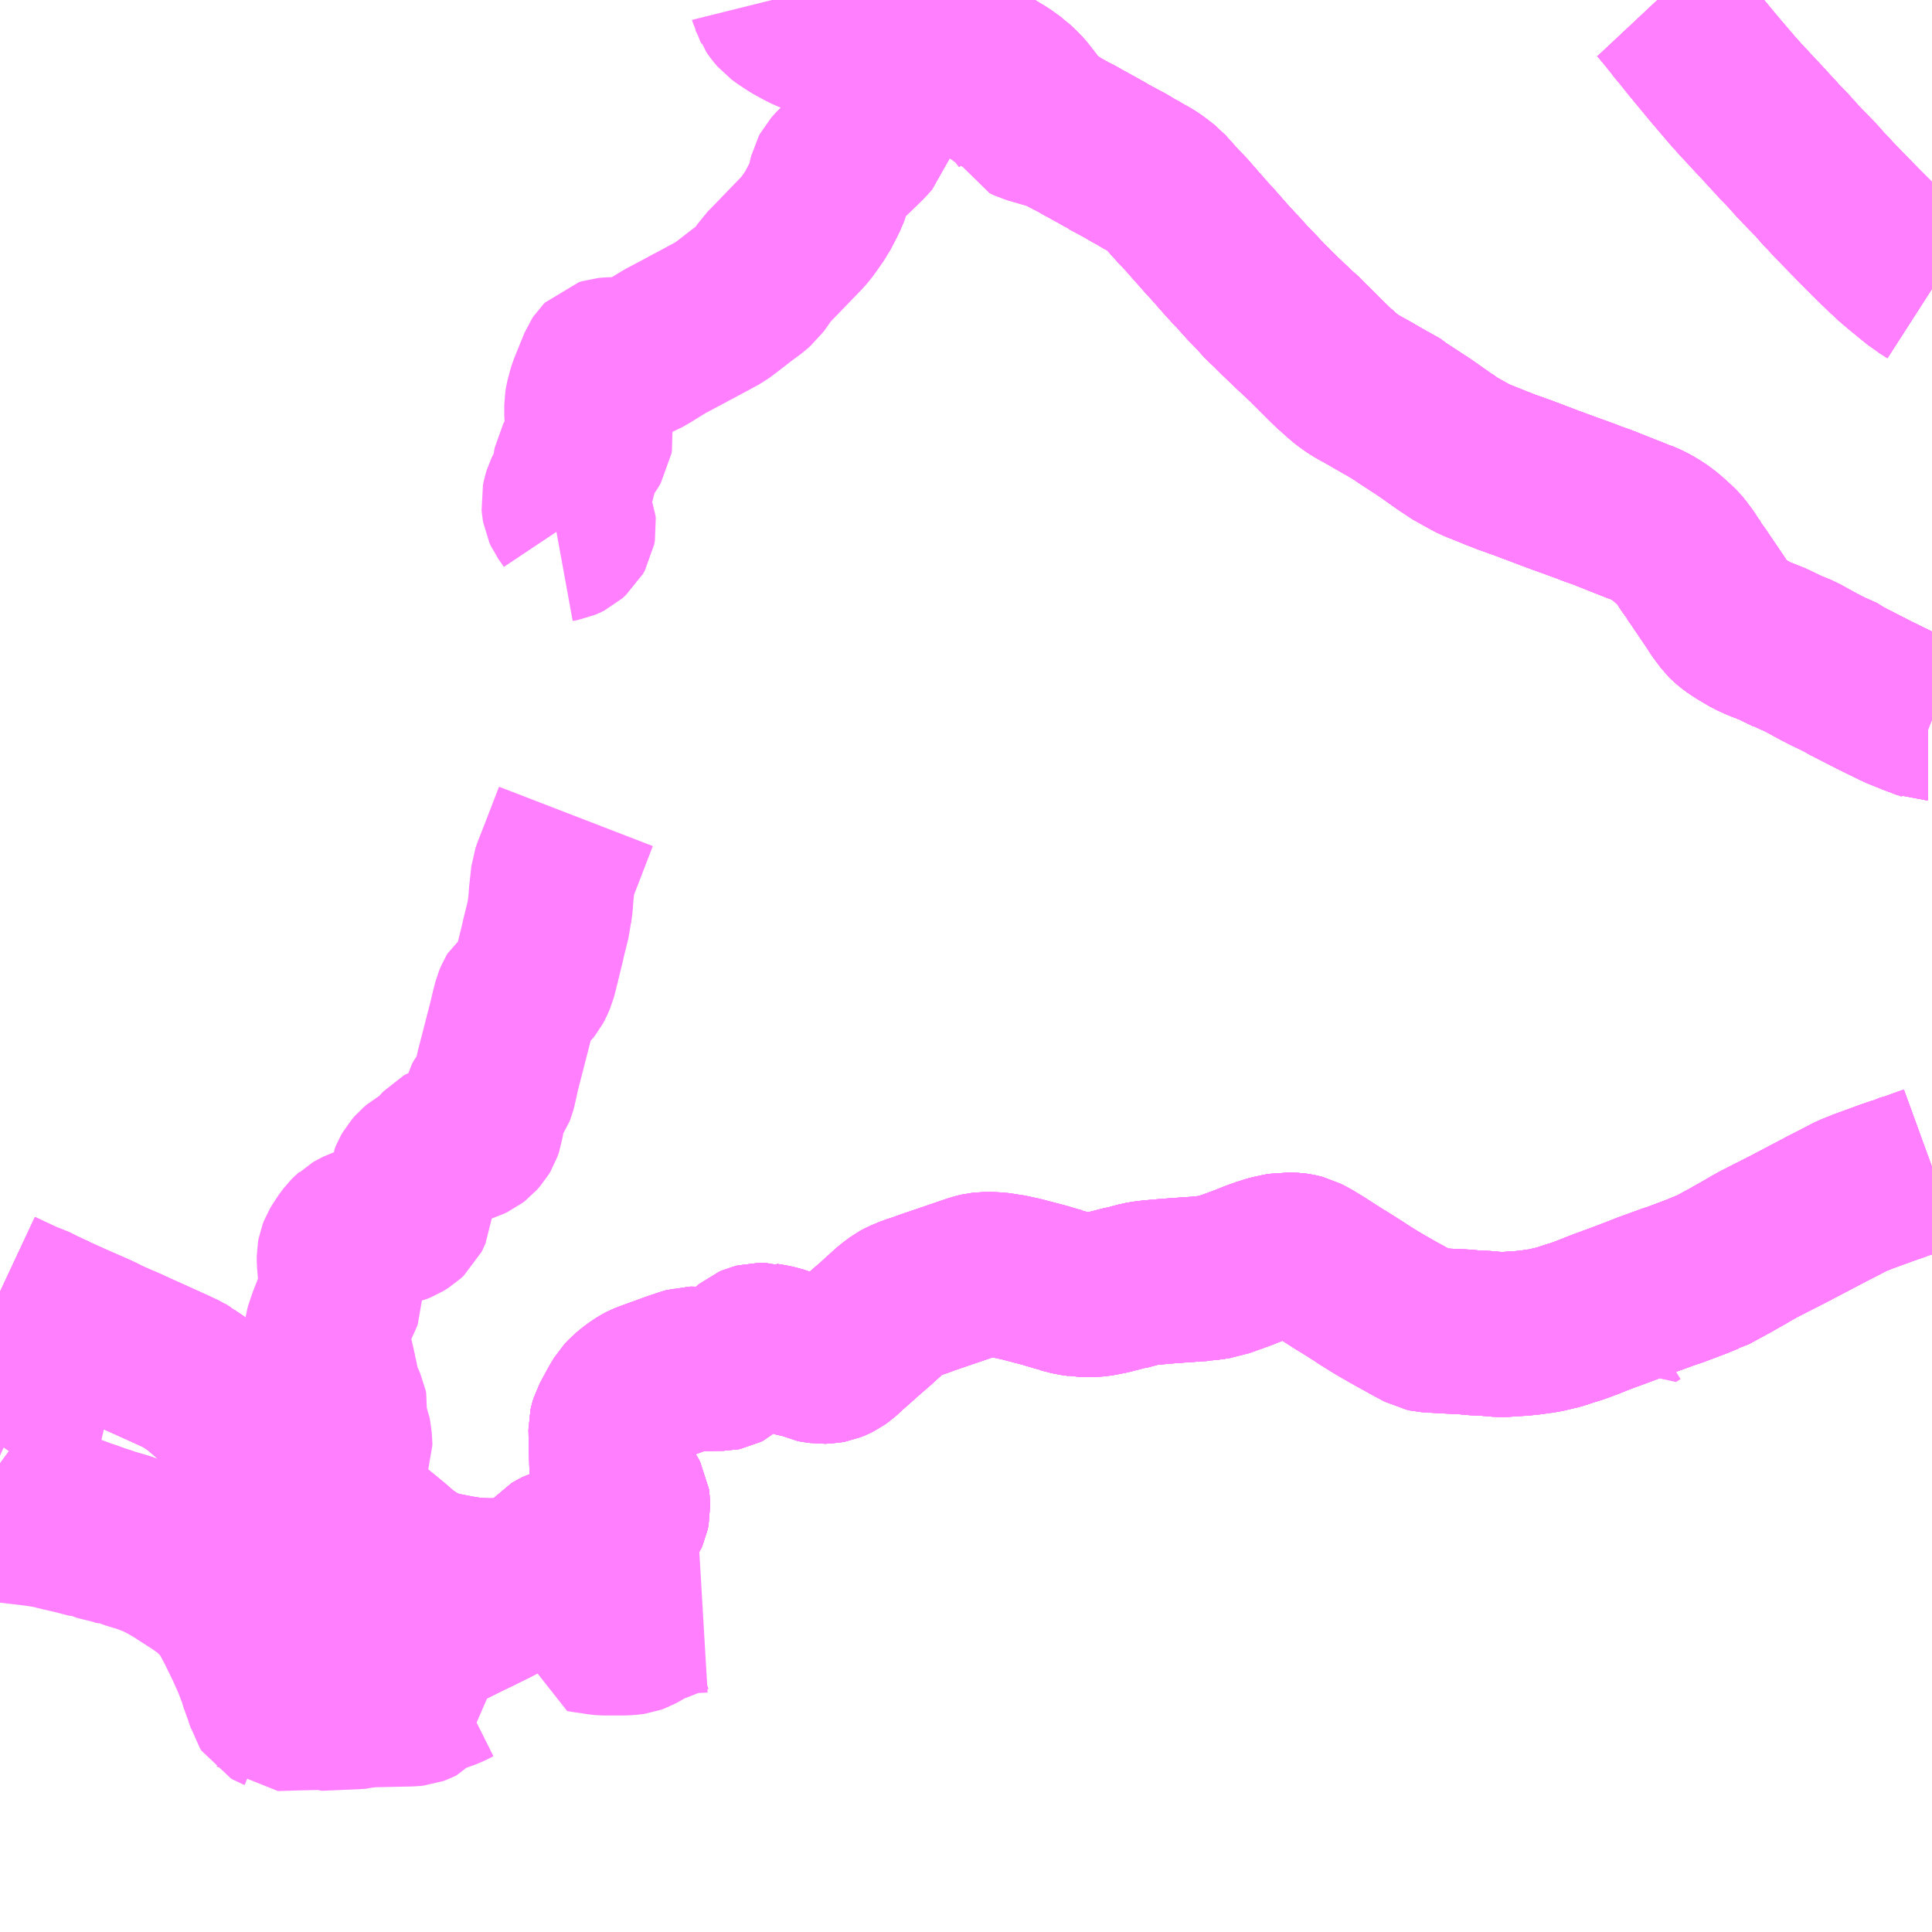 <?xml version="1.0" encoding="UTF-8"?>
<svg  xmlns="http://www.w3.org/2000/svg" xmlns:xlink="http://www.w3.org/1999/xlink" xmlns:go="http://purl.org/svgmap/profile" property="N07_001,N07_002,N07_003,N07_004,N07_005,N07_006,N07_007" viewBox="14071.289 -3577.148 8.789 8.789" go:dataArea="14071.2890625 -3577.1484375 8.7890625 8.7890625" >
<globalCoordinateSystem srsName="http://purl.org/crs/84" transform="matrix(100.0,0.0,0.0,-100.0,0.0,0.0)" />
<defs>
 <g id="p0" >
  <circle cx="0.0" cy="0.0" r="3" stroke="green" stroke-width="0.75" vector-effect="non-scaling-stroke" />
 </g>
</defs>
<g fill="none" fill-rule="evenodd" stroke="#FF00FF" stroke-width="0.75" opacity="0.5" vector-effect="non-scaling-stroke" stroke-linejoin="bevel" >
<path content="1,JRバス関東（株）,はさき号,4.0,4.0,4.0," xlink:title="1" d="M14078.829,-3577.148L14078.844,-3577.132L14078.883,-3577.085L14078.907,-3577.055L14078.91,-3577.052L14078.917,-3577.041L14078.94,-3577.014L14078.994,-3576.947L14079.084,-3576.838L14079.172,-3576.735L14079.213,-3576.689L14079.221,-3576.681L14079.28,-3576.617L14079.291,-3576.606L14079.356,-3576.535L14079.372,-3576.518L14079.378,-3576.51L14079.387,-3576.501L14079.409,-3576.479L14079.423,-3576.464L14079.459,-3576.424L14079.468,-3576.414L14079.488,-3576.393L14079.554,-3576.325L14079.586,-3576.288L14079.606,-3576.268L14079.62,-3576.252L14079.639,-3576.232L14079.645,-3576.226L14079.748,-3576.12L14079.818,-3576.05L14079.863,-3576.007L14079.884,-3575.986L14079.888,-3575.984L14079.895,-3575.976L14079.93,-3575.946L14079.986,-3575.9L14080.022,-3575.871L14080.029,-3575.865L14080.036,-3575.861L14080.078,-3575.834"/>
<path content="1,京成バス（株）,浜松町・東京駅～銚子・犬吠崎京成ホテル,10.0,11.0,11.0," xlink:title="1" d="M14078.721,-3571.235L14078.737,-3571.193"/>
<path content="1,京成バス（株）,浜松町・東京駅～銚子・犬吠崎京成ホテル,10.0,11.0,11.0," xlink:title="1" d="M14078.721,-3571.235L14078.688,-3571.222L14078.653,-3571.209L14078.579,-3571.182L14078.551,-3571.171L14078.516,-3571.157L14078.487,-3571.146L14078.456,-3571.135L14078.429,-3571.127L14078.381,-3571.111L14078.334,-3571.1L14078.318,-3571.096L14078.248,-3571.086L14078.208,-3571.082L14078.159,-3571.079L14078.132,-3571.077L14078.109,-3571.077L14078.039,-3571.083L14078.004,-3571.084L14077.95,-3571.089L14077.867,-3571.093L14077.799,-3571.097L14077.785,-3571.098L14077.766,-3571.102L14077.731,-3571.121L14077.717,-3571.128L14077.68,-3571.149L14077.645,-3571.168L14077.58,-3571.205L14077.546,-3571.225L14077.511,-3571.247L14077.493,-3571.258L14077.474,-3571.271L14077.406,-3571.314L14077.381,-3571.329L14077.353,-3571.347L14077.345,-3571.352L14077.297,-3571.383L14077.253,-3571.41L14077.215,-3571.43L14077.199,-3571.434L14077.19,-3571.436L14077.175,-3571.438L14077.148,-3571.439L14077.133,-3571.44L14077.089,-3571.431L14077.067,-3571.426L14077.036,-3571.416L14077.004,-3571.405L14076.936,-3571.378L14076.847,-3571.346L14076.834,-3571.344L14076.827,-3571.341L14076.809,-3571.338L14076.78,-3571.334L14076.762,-3571.333L14076.757,-3571.331L14076.698,-3571.327L14076.669,-3571.325L14076.6,-3571.32L14076.532,-3571.314L14076.504,-3571.311L14076.475,-3571.306L14076.415,-3571.29L14076.41,-3571.29L14076.337,-3571.271L14076.291,-3571.262L14076.265,-3571.259L14076.204,-3571.259L14076.195,-3571.261L14076.17,-3571.264L14076.123,-3571.276L14076.115,-3571.278L14076.114,-3571.28L14076.091,-3571.286L14076.041,-3571.301L14076.003,-3571.311L14075.934,-3571.329L14075.888,-3571.339L14075.876,-3571.341L14075.859,-3571.345L14075.852,-3571.345L14075.842,-3571.347L14075.805,-3571.35L14075.768,-3571.35L14075.749,-3571.348L14075.727,-3571.343L14075.504,-3571.267L14075.496,-3571.264L14075.475,-3571.256L14075.434,-3571.243L14075.396,-3571.227L14075.381,-3571.219L14075.347,-3571.194L14075.283,-3571.136L14075.27,-3571.124L14075.235,-3571.094L14075.148,-3571.017L14075.113,-3570.985L14075.095,-3570.972L14075.081,-3570.965L14075.066,-3570.959L14075.05,-3570.956L14075.026,-3570.955L14075.013,-3570.957L14074.995,-3570.96L14074.975,-3570.963L14074.962,-3570.97L14074.95,-3570.975L14074.946,-3570.975L14074.825,-3571.017L14074.785,-3571.025L14074.777,-3571.026L14074.774,-3571.027L14074.735,-3571.027L14074.723,-3571.024L14074.709,-3571.018L14074.685,-3570.998L14074.661,-3570.992L14074.593,-3570.93L14074.581,-3570.924L14074.576,-3570.923L14074.539,-3570.923L14074.495,-3570.921L14074.484,-3570.923L14074.461,-3570.919L14074.431,-3570.92L14074.429,-3570.92L14074.406,-3570.913L14074.361,-3570.898L14074.245,-3570.856L14074.222,-3570.847L14074.21,-3570.841L14074.187,-3570.826L14074.166,-3570.81L14074.147,-3570.794L14074.131,-3570.777L14074.114,-3570.749L14074.075,-3570.677L14074.071,-3570.664L14074.068,-3570.651L14074.07,-3570.547L14074.073,-3570.451L14074.075,-3570.414L14074.079,-3570.404L14074.094,-3570.383L14074.126,-3570.349L14074.133,-3570.34L14074.142,-3570.323L14074.144,-3570.309L14074.145,-3570.286L14074.141,-3570.267L14074.137,-3570.258L14074.127,-3570.244L14074.115,-3570.233L14074.111,-3570.229L14074.101,-3570.221L14074.091,-3570.216L14074.064,-3570.201L14074.05,-3570.192L14073.997,-3570.14L14073.982,-3570.132L14073.979,-3570.131L14073.961,-3570.123L14073.948,-3570.119L14073.929,-3570.115L14073.92,-3570.113L14073.918,-3570.113L14073.915,-3570.112L14073.899,-3570.107L14073.85,-3570.099L14073.84,-3570.096L14073.819,-3570.085L14073.809,-3570.079L14073.802,-3570.075L14073.792,-3570.063L14073.774,-3570.04L14073.772,-3570.036L14073.745,-3570L14073.733,-3569.985L14073.723,-3569.978L14073.69,-3569.97L14073.67,-3569.967L14073.644,-3569.963L14073.555,-3569.958L14073.504,-3569.957L14073.439,-3569.961L14073.42,-3569.963L14073.372,-3569.971L14073.3,-3569.985L14073.287,-3569.988L14073.269,-3569.992L14073.236,-3570.004L14073.193,-3570.024L14073.168,-3570.039L14073.153,-3570.049L14073.132,-3570.062L14073.088,-3570.099L14073.075,-3570.111L14073.053,-3570.129L14072.998,-3570.174L14072.985,-3570.184L14072.953,-3570.21L14072.932,-3570.227L14072.909,-3570.245L14072.86,-3570.286L14072.851,-3570.295L14072.832,-3570.311L14072.828,-3570.313L14072.788,-3570.347L14072.776,-3570.358L14072.76,-3570.371L14072.682,-3570.435L14072.605,-3570.499L14072.591,-3570.511L14072.578,-3570.522L14072.509,-3570.579L14072.501,-3570.588L14072.487,-3570.598L14072.428,-3570.648L14072.412,-3570.663L14072.397,-3570.674L14072.335,-3570.725L14072.321,-3570.738L14072.317,-3570.742L14072.299,-3570.755L14072.228,-3570.816L14072.188,-3570.85L14072.145,-3570.879L14072.138,-3570.885L14072.129,-3570.89L14072.126,-3570.892L14072.106,-3570.901L14072.083,-3570.912L14071.966,-3570.965L14071.879,-3571.004L14071.859,-3571.014L14071.838,-3571.022L14071.773,-3571.051L14071.746,-3571.065L14071.718,-3571.078L14071.624,-3571.119L14071.535,-3571.159L14071.513,-3571.171L14071.487,-3571.181L14071.466,-3571.194L14071.398,-3571.221L14071.289,-3571.272L14071.289,-3571.272"/>
<path content="1,京成バス（株）,浜松町・東京駅～銚子・犬吠崎京成ホテル,10.0,11.0,11.0," xlink:title="1" d="M14080.078,-3571.839L14080.056,-3571.831L14079.995,-3571.809L14079.99,-3571.808L14079.985,-3571.805L14079.965,-3571.799L14079.939,-3571.792L14079.93,-3571.787L14079.883,-3571.771L14079.765,-3571.728L14079.713,-3571.707L14079.707,-3571.704L14079.655,-3571.677L14079.651,-3571.675L14079.606,-3571.652L14079.448,-3571.569L14079.439,-3571.564L14079.378,-3571.533L14079.28,-3571.483L14079.272,-3571.478L14079.263,-3571.473L14079.24,-3571.46L14079.234,-3571.456L14079.156,-3571.412L14079.066,-3571.363L14079.054,-3571.36L14079.008,-3571.341L14078.907,-3571.303L14078.885,-3571.296L14078.838,-3571.279L14078.78,-3571.258L14078.745,-3571.244L14078.721,-3571.235"/>
<path content="1,京成バス（株）,浜松町・東京駅～銚子・犬吠崎京成ホテル,10.0,11.0,11.0," xlink:title="1" d="M14075.27,-3577.148L14075.291,-3577.135L14075.369,-3577.088L14075.394,-3577.073L14075.421,-3577.056L14075.443,-3577.042L14075.463,-3577.03L14075.486,-3577.016L14075.501,-3577.008L14075.511,-3577.002L14075.522,-3576.995L14075.549,-3576.979L14075.554,-3576.976L14075.582,-3576.959L14075.615,-3576.939L14075.688,-3576.896L14075.71,-3576.882L14075.725,-3576.874L14075.765,-3576.849L14075.773,-3576.845L14075.785,-3576.838L14075.853,-3576.797L14075.896,-3576.766L14075.899,-3576.763L14075.907,-3576.756L14075.932,-3576.732L14075.947,-3576.715L14075.976,-3576.678L14075.979,-3576.674L14075.989,-3576.66L14076.012,-3576.632L14076.028,-3576.617L14076.057,-3576.592L14076.107,-3576.56L14076.132,-3576.546L14076.157,-3576.532L14076.183,-3576.519L14076.201,-3576.509L14076.207,-3576.505L14076.273,-3576.469L14076.323,-3576.441L14076.326,-3576.438L14076.332,-3576.435L14076.413,-3576.392L14076.44,-3576.375L14076.473,-3576.357L14076.489,-3576.347L14076.517,-3576.332L14076.546,-3576.313L14076.558,-3576.303L14076.584,-3576.283L14076.61,-3576.254L14076.653,-3576.206L14076.682,-3576.177L14076.722,-3576.131L14076.786,-3576.058L14076.795,-3576.049L14076.805,-3576.038L14076.847,-3575.99L14076.877,-3575.956L14076.886,-3575.947L14076.906,-3575.924L14076.914,-3575.917L14076.923,-3575.907L14076.966,-3575.859L14076.978,-3575.847L14076.984,-3575.841L14077.004,-3575.82L14077.044,-3575.776L14077.069,-3575.753L14077.111,-3575.711L14077.176,-3575.649L14077.227,-3575.603L14077.239,-3575.588L14077.246,-3575.583L14077.28,-3575.549L14077.328,-3575.501L14077.364,-3575.466L14077.37,-3575.462L14077.386,-3575.447L14077.414,-3575.423L14077.452,-3575.396L14077.504,-3575.367L14077.524,-3575.356L14077.535,-3575.349L14077.546,-3575.343L14077.577,-3575.325L14077.581,-3575.323L14077.658,-3575.28L14077.669,-3575.269L14077.77,-3575.203L14077.807,-3575.177L14077.864,-3575.137L14077.885,-3575.124L14077.898,-3575.113L14077.936,-3575.092L14077.957,-3575.08L14077.996,-3575.059L14078.043,-3575.04L14078.105,-3575.015L14078.116,-3575.011L14078.151,-3574.997L14078.168,-3574.992L14078.196,-3574.981L14078.21,-3574.977L14078.23,-3574.969L14078.312,-3574.938L14078.341,-3574.927L14078.387,-3574.91L14078.417,-3574.899L14078.434,-3574.893L14078.511,-3574.865L14078.525,-3574.859L14078.579,-3574.84L14078.697,-3574.793L14078.708,-3574.789L14078.742,-3574.775L14078.75,-3574.773L14078.787,-3574.757L14078.82,-3574.738L14078.84,-3574.725L14078.868,-3574.704L14078.909,-3574.667L14078.926,-3574.65L14078.933,-3574.642L14078.959,-3574.607L14078.976,-3574.58L14078.996,-3574.553L14078.996,-3574.55L14079.012,-3574.528L14079.067,-3574.447L14079.096,-3574.404L14079.112,-3574.379L14079.144,-3574.336L14079.155,-3574.325L14079.173,-3574.31L14079.201,-3574.291L14079.233,-3574.272L14079.257,-3574.258L14079.299,-3574.239L14079.313,-3574.234L14079.353,-3574.218L14079.427,-3574.182L14079.429,-3574.182L14079.478,-3574.162L14079.492,-3574.154L14079.563,-3574.115L14079.608,-3574.092L14079.675,-3574.062L14079.688,-3574.051L14079.737,-3574.026L14079.819,-3573.984L14079.907,-3573.941L14079.909,-3573.94L14079.923,-3573.933L14079.992,-3573.905L14080.014,-3573.897L14080.05,-3573.883L14080.06,-3573.883L14080.078,-3573.874"/>
<path content="1,千葉交通,大阪なんば・京都駅～成田・銚子線,1.0,1.0,1.0," xlink:title="1" d="M14075.27,-3577.148L14075.291,-3577.135L14075.369,-3577.088L14075.394,-3577.073L14075.421,-3577.056L14075.443,-3577.042L14075.463,-3577.03L14075.486,-3577.016L14075.501,-3577.008L14075.511,-3577.002L14075.522,-3576.995L14075.549,-3576.979L14075.554,-3576.976L14075.582,-3576.959L14075.615,-3576.939L14075.688,-3576.896L14075.71,-3576.882L14075.725,-3576.874L14075.765,-3576.849L14075.773,-3576.845L14075.785,-3576.838L14075.853,-3576.797L14075.896,-3576.766L14075.899,-3576.763L14075.907,-3576.756L14075.932,-3576.732L14075.947,-3576.715L14075.976,-3576.678L14075.979,-3576.674L14075.989,-3576.66L14076.012,-3576.632L14076.028,-3576.617L14076.057,-3576.592L14076.107,-3576.56L14076.132,-3576.546L14076.157,-3576.532L14076.183,-3576.519L14076.201,-3576.509L14076.207,-3576.505L14076.273,-3576.469L14076.323,-3576.441L14076.326,-3576.438L14076.332,-3576.435L14076.413,-3576.392L14076.44,-3576.375L14076.473,-3576.357L14076.489,-3576.347L14076.517,-3576.332L14076.546,-3576.313L14076.558,-3576.303L14076.584,-3576.283L14076.61,-3576.254L14076.653,-3576.206L14076.682,-3576.177L14076.722,-3576.131L14076.786,-3576.058L14076.795,-3576.049L14076.805,-3576.038L14076.847,-3575.99L14076.877,-3575.956L14076.886,-3575.947L14076.906,-3575.924L14076.914,-3575.917L14076.923,-3575.907L14076.966,-3575.859L14076.978,-3575.847L14076.984,-3575.841L14077.004,-3575.82L14077.044,-3575.776L14077.069,-3575.753L14077.111,-3575.711L14077.176,-3575.649L14077.227,-3575.603L14077.239,-3575.588L14077.246,-3575.583L14077.28,-3575.549L14077.328,-3575.501L14077.364,-3575.466L14077.37,-3575.462L14077.386,-3575.447L14077.414,-3575.423L14077.452,-3575.396L14077.504,-3575.367L14077.524,-3575.356L14077.535,-3575.349L14077.546,-3575.343L14077.577,-3575.325L14077.581,-3575.323L14077.658,-3575.28L14077.669,-3575.269L14077.77,-3575.203L14077.807,-3575.177L14077.864,-3575.137L14077.885,-3575.124L14077.898,-3575.113L14077.936,-3575.092L14077.957,-3575.08L14077.996,-3575.059L14078.043,-3575.04L14078.105,-3575.015L14078.116,-3575.011L14078.151,-3574.997L14078.168,-3574.992L14078.196,-3574.981L14078.21,-3574.977L14078.23,-3574.969L14078.312,-3574.938L14078.341,-3574.927L14078.387,-3574.91L14078.417,-3574.899L14078.434,-3574.893L14078.511,-3574.865L14078.525,-3574.859L14078.579,-3574.84L14078.697,-3574.793L14078.708,-3574.789L14078.742,-3574.775L14078.75,-3574.773L14078.787,-3574.757L14078.82,-3574.738L14078.84,-3574.725L14078.868,-3574.704L14078.909,-3574.667L14078.926,-3574.65L14078.933,-3574.642L14078.959,-3574.607L14078.976,-3574.58L14078.996,-3574.553L14078.996,-3574.55L14079.012,-3574.528L14079.067,-3574.447L14079.096,-3574.404L14079.112,-3574.379L14079.144,-3574.336L14079.155,-3574.325L14079.173,-3574.31L14079.201,-3574.291L14079.233,-3574.272L14079.257,-3574.258L14079.299,-3574.239L14079.313,-3574.234L14079.353,-3574.218L14079.428,-3574.182L14079.478,-3574.162L14079.492,-3574.154L14079.563,-3574.115L14079.608,-3574.092L14079.675,-3574.062L14079.688,-3574.051L14079.737,-3574.026L14079.819,-3573.984L14079.907,-3573.941L14079.909,-3573.94L14079.923,-3573.933L14079.992,-3573.905L14080.014,-3573.897L14080.05,-3573.883L14080.06,-3573.883L14080.078,-3573.874"/>
<path content="1,千葉交通,旭～銚子線,12.0,9.0,9.0," xlink:title="1" d="M14071.289,-3570.491L14071.311,-3570.475L14071.345,-3570.449L14071.36,-3570.434L14071.377,-3570.418L14071.42,-3570.376L14071.434,-3570.362L14071.438,-3570.358L14071.473,-3570.325L14071.497,-3570.305L14071.533,-3570.282L14071.56,-3570.269L14071.567,-3570.265L14071.586,-3570.258L14071.635,-3570.24L14071.67,-3570.227L14071.703,-3570.216L14071.724,-3570.208L14071.767,-3570.194L14071.801,-3570.182L14071.814,-3570.179L14071.868,-3570.163L14071.879,-3570.158L14071.896,-3570.153L14071.914,-3570.148L14071.935,-3570.141L14071.952,-3570.135L14071.961,-3570.132L14072.003,-3570.116L14072.023,-3570.108L14072.04,-3570.1L14072.097,-3570.081L14072.116,-3570.074L14072.134,-3570.068L14072.143,-3570.065L14072.169,-3570.055L14072.177,-3570.051L14072.203,-3570.027L14072.207,-3570.019L14072.21,-3570.01L14072.214,-3570.002L14072.216,-3569.999L14072.22,-3569.995L14072.255,-3569.967L14072.268,-3569.958L14072.294,-3569.938L14072.314,-3569.923L14072.343,-3569.902L14072.369,-3569.883L14072.4,-3569.858L14072.404,-3569.853L14072.407,-3569.849L14072.414,-3569.839L14072.418,-3569.829L14072.435,-3569.788L14072.447,-3569.773L14072.471,-3569.741L14072.489,-3569.724L14072.517,-3569.708L14072.524,-3569.703L14072.527,-3569.702L14072.537,-3569.697L14072.591,-3569.674L14072.608,-3569.664L14072.613,-3569.659L14072.658,-3569.629L14072.661,-3569.626L14072.711,-3569.586L14072.737,-3569.56L14072.771,-3569.532L14072.802,-3569.502L14072.813,-3569.497L14072.823,-3569.493L14072.838,-3569.494L14072.853,-3569.497L14072.866,-3569.501L14072.877,-3569.506L14072.888,-3569.511L14072.899,-3569.517L14072.915,-3569.528L14072.949,-3569.558L14072.969,-3569.571L14072.991,-3569.584L14073.035,-3569.602L14073.085,-3569.63L14073.106,-3569.641L14073.111,-3569.643L14073.152,-3569.664L14073.207,-3569.692L14073.238,-3569.707L14073.305,-3569.741L14073.379,-3569.778L14073.44,-3569.808L14073.443,-3569.809L14073.532,-3569.853L14073.561,-3569.868L14073.586,-3569.88L14073.634,-3569.905L14073.649,-3569.915L14073.659,-3569.923L14073.665,-3569.931L14073.665,-3569.932L14073.667,-3569.939L14073.669,-3569.95L14073.67,-3569.967L14073.69,-3569.97L14073.723,-3569.978L14073.733,-3569.985L14073.745,-3570L14073.772,-3570.036L14073.774,-3570.04L14073.792,-3570.063L14073.802,-3570.075L14073.809,-3570.079L14073.819,-3570.085L14073.84,-3570.096L14073.85,-3570.099L14073.899,-3570.107L14073.915,-3570.112L14073.918,-3570.113L14073.92,-3570.113L14073.929,-3570.115L14073.948,-3570.119L14073.961,-3570.123L14073.979,-3570.131L14073.982,-3570.132L14073.997,-3570.14L14074.05,-3570.192L14074.064,-3570.201L14074.091,-3570.216L14074.101,-3570.221L14074.111,-3570.229L14074.115,-3570.233L14074.127,-3570.244L14074.137,-3570.258L14074.141,-3570.267L14074.145,-3570.286L14074.144,-3570.309L14074.142,-3570.323L14074.133,-3570.34L14074.126,-3570.349L14074.094,-3570.383L14074.079,-3570.404L14074.075,-3570.414L14074.073,-3570.451L14074.07,-3570.547L14074.068,-3570.651L14074.071,-3570.664L14074.075,-3570.677L14074.114,-3570.749L14074.131,-3570.777L14074.147,-3570.794L14074.166,-3570.81L14074.187,-3570.826L14074.21,-3570.841L14074.222,-3570.847L14074.245,-3570.856L14074.361,-3570.898L14074.406,-3570.913L14074.429,-3570.92L14074.431,-3570.92L14074.461,-3570.919L14074.484,-3570.923L14074.495,-3570.921L14074.539,-3570.923L14074.576,-3570.923L14074.581,-3570.924L14074.593,-3570.93L14074.661,-3570.992L14074.685,-3570.998L14074.709,-3571.018L14074.723,-3571.024L14074.735,-3571.027L14074.774,-3571.027L14074.777,-3571.026L14074.785,-3571.025L14074.825,-3571.017L14074.946,-3570.975L14074.95,-3570.975L14074.962,-3570.97L14074.975,-3570.963L14074.995,-3570.96L14075.013,-3570.957L14075.026,-3570.955L14075.05,-3570.956L14075.066,-3570.959L14075.081,-3570.965L14075.095,-3570.972L14075.113,-3570.985L14075.148,-3571.017L14075.235,-3571.094L14075.27,-3571.124L14075.283,-3571.136L14075.347,-3571.194L14075.381,-3571.219L14075.396,-3571.227L14075.434,-3571.243L14075.475,-3571.256L14075.496,-3571.264L14075.504,-3571.267L14075.727,-3571.343L14075.749,-3571.348L14075.768,-3571.35L14075.805,-3571.35L14075.842,-3571.347L14075.852,-3571.345L14075.859,-3571.345L14075.876,-3571.341L14075.888,-3571.339L14075.934,-3571.329L14076.003,-3571.311L14076.041,-3571.301L14076.091,-3571.286L14076.114,-3571.28L14076.115,-3571.278L14076.123,-3571.276L14076.17,-3571.264L14076.195,-3571.261L14076.204,-3571.259L14076.265,-3571.259L14076.291,-3571.262L14076.337,-3571.271L14076.41,-3571.29L14076.415,-3571.29L14076.475,-3571.306L14076.504,-3571.311L14076.532,-3571.314L14076.6,-3571.32L14076.669,-3571.325L14076.698,-3571.327L14076.757,-3571.331L14076.762,-3571.333L14076.78,-3571.334L14076.809,-3571.338L14076.827,-3571.341L14076.834,-3571.344L14076.847,-3571.346L14076.936,-3571.378L14077.004,-3571.405L14077.036,-3571.416L14077.067,-3571.426L14077.089,-3571.431L14077.133,-3571.44L14077.148,-3571.439L14077.175,-3571.438L14077.19,-3571.436L14077.199,-3571.434L14077.215,-3571.43L14077.253,-3571.41L14077.297,-3571.383L14077.345,-3571.352L14077.353,-3571.347L14077.381,-3571.329L14077.406,-3571.314L14077.474,-3571.271L14077.493,-3571.258L14077.511,-3571.247L14077.546,-3571.225L14077.58,-3571.205L14077.645,-3571.168L14077.68,-3571.149L14077.717,-3571.128L14077.731,-3571.121L14077.766,-3571.102L14077.785,-3571.098L14077.799,-3571.097L14077.867,-3571.093L14077.95,-3571.089L14078.004,-3571.084L14078.039,-3571.083L14078.109,-3571.077L14078.132,-3571.077L14078.159,-3571.079L14078.208,-3571.082L14078.248,-3571.086L14078.318,-3571.096L14078.334,-3571.1L14078.381,-3571.111L14078.429,-3571.127L14078.456,-3571.135L14078.487,-3571.146L14078.516,-3571.157L14078.551,-3571.171L14078.579,-3571.182L14078.653,-3571.209L14078.688,-3571.222L14078.721,-3571.235L14078.745,-3571.244L14078.78,-3571.258L14078.838,-3571.279L14078.885,-3571.296L14078.907,-3571.303L14079.008,-3571.341L14079.054,-3571.36L14079.066,-3571.363L14079.156,-3571.412L14079.234,-3571.456L14079.24,-3571.46L14079.263,-3571.473L14079.272,-3571.478L14079.28,-3571.483L14079.378,-3571.533L14079.439,-3571.564L14079.448,-3571.569L14079.606,-3571.652L14079.651,-3571.675L14079.655,-3571.677L14079.707,-3571.704L14079.713,-3571.707L14079.765,-3571.728L14079.883,-3571.771L14079.93,-3571.787L14079.939,-3571.792L14079.965,-3571.799L14079.985,-3571.805L14079.99,-3571.808L14079.995,-3571.809L14080.056,-3571.831L14080.078,-3571.839"/>
<path content="1,千葉交通,玉崎神社線,3.0,1.0,1.0," xlink:title="1" d="M14080.078,-3571.839L14080.056,-3571.831L14079.995,-3571.809L14079.99,-3571.808L14079.985,-3571.805L14079.965,-3571.799L14079.939,-3571.792L14079.93,-3571.787L14079.883,-3571.771L14079.765,-3571.728L14079.713,-3571.707L14079.707,-3571.704L14079.655,-3571.677L14079.651,-3571.675L14079.606,-3571.652L14079.448,-3571.569L14079.439,-3571.564L14079.378,-3571.533L14079.28,-3571.483L14079.272,-3571.478L14079.263,-3571.473L14079.24,-3571.46L14079.234,-3571.456L14079.156,-3571.412L14079.066,-3571.363L14079.054,-3571.36L14079.008,-3571.341L14078.907,-3571.303L14078.885,-3571.296L14078.838,-3571.279L14078.78,-3571.258L14078.745,-3571.244L14078.721,-3571.235L14078.688,-3571.222L14078.653,-3571.209L14078.579,-3571.182L14078.551,-3571.171L14078.516,-3571.157L14078.487,-3571.146L14078.456,-3571.135L14078.429,-3571.127L14078.381,-3571.111L14078.334,-3571.1L14078.318,-3571.096L14078.248,-3571.086L14078.208,-3571.082L14078.159,-3571.079L14078.132,-3571.077L14078.109,-3571.077L14078.039,-3571.083L14078.004,-3571.084L14077.95,-3571.089L14077.867,-3571.093L14077.799,-3571.097L14077.785,-3571.098L14077.766,-3571.102L14077.731,-3571.121L14077.717,-3571.128L14077.68,-3571.149L14077.645,-3571.168L14077.58,-3571.205L14077.546,-3571.225L14077.511,-3571.247L14077.493,-3571.258L14077.474,-3571.271L14077.406,-3571.314L14077.381,-3571.329L14077.353,-3571.347L14077.345,-3571.352L14077.297,-3571.383L14077.253,-3571.41L14077.215,-3571.43L14077.199,-3571.434L14077.19,-3571.436L14077.175,-3571.438L14077.148,-3571.439L14077.133,-3571.44L14077.089,-3571.431L14077.067,-3571.426L14077.036,-3571.416L14077.004,-3571.405L14076.936,-3571.378L14076.847,-3571.346L14076.834,-3571.344L14076.827,-3571.341L14076.809,-3571.338L14076.78,-3571.334L14076.762,-3571.333L14076.757,-3571.331L14076.698,-3571.327L14076.669,-3571.325L14076.6,-3571.32L14076.532,-3571.314L14076.504,-3571.311L14076.475,-3571.306L14076.415,-3571.29L14076.41,-3571.29L14076.337,-3571.271L14076.291,-3571.262L14076.265,-3571.259L14076.204,-3571.259L14076.195,-3571.261L14076.17,-3571.264L14076.123,-3571.276L14076.115,-3571.278L14076.114,-3571.28L14076.091,-3571.286L14076.041,-3571.301L14076.003,-3571.311L14075.934,-3571.329L14075.888,-3571.339L14075.876,-3571.341L14075.859,-3571.345L14075.852,-3571.345L14075.842,-3571.347L14075.805,-3571.35L14075.768,-3571.35L14075.749,-3571.348L14075.727,-3571.343L14075.504,-3571.267L14075.496,-3571.264L14075.475,-3571.256L14075.434,-3571.243L14075.396,-3571.227L14075.381,-3571.219L14075.347,-3571.194L14075.283,-3571.136L14075.27,-3571.124L14075.235,-3571.094L14075.148,-3571.017L14075.113,-3570.985L14075.095,-3570.972L14075.081,-3570.965L14075.066,-3570.959L14075.05,-3570.956L14075.026,-3570.955L14075.013,-3570.957L14074.995,-3570.96L14074.975,-3570.963L14074.962,-3570.97L14074.95,-3570.975L14074.946,-3570.975L14074.825,-3571.017L14074.785,-3571.025L14074.777,-3571.026L14074.774,-3571.027L14074.735,-3571.027L14074.723,-3571.024L14074.709,-3571.018L14074.685,-3570.998L14074.661,-3570.992L14074.593,-3570.93L14074.581,-3570.924L14074.576,-3570.923L14074.539,-3570.923L14074.495,-3570.921L14074.484,-3570.923L14074.461,-3570.919L14074.431,-3570.92L14074.429,-3570.92L14074.406,-3570.913L14074.361,-3570.898L14074.245,-3570.856L14074.222,-3570.847L14074.21,-3570.841L14074.187,-3570.826L14074.166,-3570.81L14074.147,-3570.794L14074.131,-3570.777L14074.114,-3570.749L14074.075,-3570.677L14074.071,-3570.664L14074.068,-3570.651L14074.07,-3570.547L14074.073,-3570.451L14074.075,-3570.414L14074.079,-3570.404L14074.094,-3570.383L14074.126,-3570.349L14074.133,-3570.34L14074.142,-3570.323L14074.144,-3570.309L14074.145,-3570.286L14074.141,-3570.267L14074.137,-3570.258L14074.127,-3570.244L14074.115,-3570.233L14074.111,-3570.229L14074.101,-3570.221L14074.091,-3570.216L14074.064,-3570.201L14074.05,-3570.192L14073.997,-3570.14L14073.982,-3570.132L14073.979,-3570.131L14073.961,-3570.123L14073.948,-3570.119L14073.929,-3570.115L14073.92,-3570.113L14073.918,-3570.113L14073.915,-3570.112L14073.899,-3570.107L14073.85,-3570.099L14073.84,-3570.096L14073.819,-3570.085L14073.809,-3570.079L14073.802,-3570.075L14073.792,-3570.063L14073.774,-3570.04L14073.772,-3570.036L14073.745,-3570L14073.733,-3569.985L14073.723,-3569.978L14073.69,-3569.97L14073.67,-3569.967L14073.669,-3569.95L14073.667,-3569.939L14073.665,-3569.932L14073.665,-3569.931L14073.659,-3569.923L14073.649,-3569.915L14073.634,-3569.905L14073.586,-3569.88L14073.561,-3569.868L14073.532,-3569.853L14073.443,-3569.809L14073.44,-3569.808L14073.379,-3569.778L14073.305,-3569.741L14073.238,-3569.707L14073.207,-3569.692L14073.152,-3569.664L14073.111,-3569.643L14073.106,-3569.641L14073.085,-3569.63L14073.035,-3569.602L14072.991,-3569.584L14072.969,-3569.571L14072.949,-3569.558L14072.915,-3569.528L14072.899,-3569.517L14072.888,-3569.511L14072.877,-3569.506L14072.866,-3569.501L14072.853,-3569.497L14072.838,-3569.494L14072.823,-3569.493L14072.813,-3569.497L14072.802,-3569.502L14072.771,-3569.532L14072.737,-3569.56L14072.711,-3569.586L14072.661,-3569.626L14072.658,-3569.629L14072.613,-3569.659"/>
<path content="1,千葉交通,西高線,1.0,1.0,1.0," xlink:title="1" d="M14075.004,-3576.179L14075.03,-3576.229L14075.047,-3576.263L14075.053,-3576.28L14075.061,-3576.308L14075.071,-3576.35L14075.078,-3576.363L14075.095,-3576.382L14075.224,-3576.507L14075.25,-3576.536L14075.254,-3576.549L14075.255,-3576.559L14075.254,-3576.593L14075.253,-3576.606L14075.25,-3576.628L14075.25,-3576.656L14075.253,-3576.665L14075.257,-3576.673L14075.267,-3576.694L14075.276,-3576.712L14075.282,-3576.721L14075.287,-3576.732L14075.297,-3576.744L14075.317,-3576.765L14075.326,-3576.771L14075.329,-3576.772L14075.379,-3576.793L14075.385,-3576.798L14075.398,-3576.807L14075.43,-3576.837L14075.448,-3576.854L14075.492,-3576.898L14075.497,-3576.91"/>
<path content="1,千葉交通,西高線,1.0,1.0,1.0," xlink:title="1" d="M14075.497,-3576.91L14075.506,-3576.901L14075.546,-3576.88L14075.564,-3576.871L14075.623,-3576.841L14075.641,-3576.829L14075.648,-3576.824L14075.665,-3576.812L14075.682,-3576.805L14075.704,-3576.798L14075.723,-3576.79L14075.733,-3576.789L14075.776,-3576.772L14075.798,-3576.757L14075.808,-3576.748L14075.839,-3576.722L14075.848,-3576.718L14075.852,-3576.715L14075.889,-3576.696L14075.897,-3576.688L14075.941,-3576.627L14075.945,-3576.622L14075.952,-3576.608L14075.971,-3576.599L14076.046,-3576.577L14076.107,-3576.56L14076.132,-3576.546L14076.157,-3576.532L14076.183,-3576.519L14076.201,-3576.509L14076.207,-3576.505L14076.273,-3576.469L14076.323,-3576.441L14076.326,-3576.438L14076.332,-3576.435L14076.413,-3576.392L14076.44,-3576.375L14076.473,-3576.357L14076.489,-3576.347L14076.517,-3576.332L14076.546,-3576.313L14076.558,-3576.303L14076.584,-3576.283L14076.61,-3576.254L14076.653,-3576.206L14076.682,-3576.177L14076.722,-3576.131L14076.786,-3576.058L14076.795,-3576.049L14076.805,-3576.038L14076.847,-3575.99L14076.877,-3575.956L14076.886,-3575.947L14076.906,-3575.924L14076.914,-3575.917L14076.923,-3575.907L14076.966,-3575.859L14076.978,-3575.847L14076.984,-3575.841L14077.004,-3575.82L14077.044,-3575.776L14077.069,-3575.753L14077.111,-3575.711L14077.176,-3575.649L14077.227,-3575.603L14077.239,-3575.588L14077.246,-3575.583L14077.28,-3575.549L14077.328,-3575.501L14077.364,-3575.466L14077.37,-3575.462L14077.386,-3575.447L14077.414,-3575.423L14077.452,-3575.396L14077.504,-3575.367L14077.524,-3575.356L14077.535,-3575.349L14077.546,-3575.343L14077.577,-3575.325L14077.581,-3575.323L14077.658,-3575.28L14077.669,-3575.269L14077.77,-3575.203L14077.807,-3575.177L14077.864,-3575.137L14077.885,-3575.124L14077.898,-3575.113L14077.936,-3575.092L14077.957,-3575.08L14077.996,-3575.059L14078.043,-3575.04L14078.105,-3575.015L14078.116,-3575.011L14078.151,-3574.997L14078.168,-3574.992L14078.196,-3574.981L14078.21,-3574.977L14078.23,-3574.969L14078.312,-3574.938L14078.341,-3574.927L14078.387,-3574.91L14078.417,-3574.899L14078.434,-3574.893L14078.511,-3574.865L14078.525,-3574.859L14078.579,-3574.84L14078.697,-3574.793L14078.708,-3574.789L14078.742,-3574.775L14078.75,-3574.773L14078.787,-3574.757L14078.82,-3574.738L14078.84,-3574.725L14078.868,-3574.704L14078.909,-3574.667L14078.926,-3574.65L14078.933,-3574.642L14078.959,-3574.607L14078.976,-3574.58L14078.996,-3574.553L14078.996,-3574.55L14079.012,-3574.528L14079.067,-3574.447L14079.096,-3574.404L14079.112,-3574.379L14079.144,-3574.336L14079.155,-3574.325L14079.173,-3574.31L14079.201,-3574.291L14079.233,-3574.272L14079.257,-3574.258L14079.299,-3574.239L14079.313,-3574.234L14079.353,-3574.218L14079.427,-3574.182L14079.429,-3574.182L14079.478,-3574.162L14079.492,-3574.154L14079.563,-3574.115L14079.608,-3574.092L14079.675,-3574.062L14079.688,-3574.051L14079.737,-3574.026L14079.819,-3573.984L14079.907,-3573.941L14079.909,-3573.94L14079.923,-3573.933L14079.992,-3573.905L14080.014,-3573.897L14080.05,-3573.883L14080.06,-3573.883L14080.078,-3573.874"/>
<path content="1,千葉交通,西高線,1.0,1.0,1.0," xlink:title="1" d="M14075.497,-3576.91L14075.492,-3576.918"/>
<path content="1,千葉交通,豊里NT線,4.0,4.0,4.0," xlink:title="1" d="M14080.078,-3573.874L14080.06,-3573.883L14080.05,-3573.883L14080.014,-3573.897L14079.992,-3573.905L14079.923,-3573.933L14079.909,-3573.94L14079.907,-3573.941L14079.819,-3573.984L14079.737,-3574.026L14079.688,-3574.051L14079.675,-3574.062L14079.608,-3574.092L14079.563,-3574.115L14079.492,-3574.154L14079.478,-3574.162L14079.429,-3574.182L14079.427,-3574.182L14079.353,-3574.218L14079.313,-3574.234L14079.299,-3574.239L14079.257,-3574.258L14079.233,-3574.272L14079.201,-3574.291L14079.173,-3574.31L14079.155,-3574.325L14079.144,-3574.336L14079.112,-3574.379L14079.096,-3574.404L14079.067,-3574.447L14079.012,-3574.528L14078.996,-3574.55L14078.996,-3574.553L14078.976,-3574.58L14078.959,-3574.607L14078.933,-3574.642L14078.926,-3574.65L14078.909,-3574.667L14078.868,-3574.704L14078.84,-3574.725L14078.82,-3574.738L14078.787,-3574.757L14078.75,-3574.773L14078.742,-3574.775L14078.708,-3574.789L14078.697,-3574.793L14078.579,-3574.84L14078.525,-3574.859L14078.511,-3574.865L14078.434,-3574.893L14078.417,-3574.899L14078.387,-3574.91L14078.341,-3574.927L14078.312,-3574.938L14078.23,-3574.969L14078.21,-3574.977L14078.196,-3574.981L14078.168,-3574.992L14078.151,-3574.997L14078.116,-3575.011L14078.105,-3575.015L14078.043,-3575.04L14077.996,-3575.059L14077.957,-3575.08L14077.936,-3575.092L14077.898,-3575.113L14077.885,-3575.124L14077.864,-3575.137L14077.807,-3575.177L14077.77,-3575.203L14077.669,-3575.269L14077.658,-3575.28L14077.581,-3575.323L14077.577,-3575.325L14077.546,-3575.343L14077.535,-3575.349L14077.524,-3575.356L14077.504,-3575.367L14077.452,-3575.396L14077.414,-3575.423L14077.386,-3575.447L14077.37,-3575.462L14077.364,-3575.466L14077.328,-3575.501L14077.28,-3575.549L14077.246,-3575.583L14077.239,-3575.588L14077.227,-3575.603L14077.176,-3575.649L14077.111,-3575.711L14077.069,-3575.753L14077.044,-3575.776L14077.004,-3575.82L14076.984,-3575.841L14076.978,-3575.847L14076.966,-3575.859L14076.923,-3575.907L14076.914,-3575.917L14076.906,-3575.924L14076.886,-3575.947L14076.877,-3575.956L14076.847,-3575.99L14076.805,-3576.038L14076.795,-3576.049L14076.786,-3576.058L14076.722,-3576.131L14076.682,-3576.177L14076.653,-3576.206L14076.61,-3576.254L14076.584,-3576.283L14076.558,-3576.303L14076.546,-3576.313L14076.517,-3576.332L14076.489,-3576.347L14076.473,-3576.357L14076.44,-3576.375L14076.413,-3576.392L14076.332,-3576.435L14076.326,-3576.438L14076.323,-3576.441L14076.273,-3576.469L14076.207,-3576.505L14076.201,-3576.509L14076.183,-3576.519L14076.157,-3576.532L14076.132,-3576.546L14076.107,-3576.56L14076.046,-3576.577L14075.971,-3576.599L14075.952,-3576.608L14075.945,-3576.622L14075.941,-3576.627L14075.897,-3576.688L14075.889,-3576.696L14075.852,-3576.715L14075.848,-3576.718L14075.839,-3576.722L14075.808,-3576.748L14075.798,-3576.757L14075.776,-3576.772L14075.733,-3576.789L14075.723,-3576.79L14075.704,-3576.798L14075.682,-3576.805L14075.665,-3576.812L14075.648,-3576.824L14075.641,-3576.829L14075.623,-3576.841L14075.564,-3576.871L14075.546,-3576.88L14075.506,-3576.901L14075.497,-3576.91"/>
<path content="1,千葉交通,豊里NT線,4.0,4.0,4.0," xlink:title="1" d="M14075.497,-3576.91L14075.492,-3576.898L14075.448,-3576.854L14075.43,-3576.837L14075.398,-3576.807L14075.385,-3576.798L14075.379,-3576.793L14075.329,-3576.772L14075.326,-3576.771L14075.317,-3576.765L14075.297,-3576.744L14075.287,-3576.732L14075.282,-3576.721L14075.276,-3576.712L14075.267,-3576.694L14075.257,-3576.673L14075.253,-3576.665L14075.25,-3576.656L14075.25,-3576.628L14075.253,-3576.606L14075.254,-3576.593L14075.255,-3576.559L14075.254,-3576.549L14075.25,-3576.536L14075.224,-3576.507L14075.095,-3576.382L14075.078,-3576.363L14075.071,-3576.35L14075.061,-3576.308L14075.053,-3576.28L14075.047,-3576.263L14075.03,-3576.229L14075.004,-3576.179L14074.977,-3576.14L14074.954,-3576.108L14074.934,-3576.086L14074.792,-3575.939L14074.774,-3575.921L14074.749,-3575.883L14074.731,-3575.858L14074.704,-3575.835L14074.667,-3575.808L14074.596,-3575.753L14074.564,-3575.729L14074.447,-3575.666L14074.431,-3575.658L14074.417,-3575.65L14074.31,-3575.593L14074.239,-3575.549L14074.206,-3575.53L14074.178,-3575.519L14074.167,-3575.516L14074.154,-3575.513L14074.089,-3575.512L14074.067,-3575.512L14074.046,-3575.51L14074.033,-3575.506L14074.028,-3575.501L14074.022,-3575.492L14073.975,-3575.376L14073.971,-3575.363L14073.961,-3575.325L14073.958,-3575.307L14073.958,-3575.284L14073.958,-3575.255L14073.962,-3575.224L14073.974,-3575.166L14073.975,-3575.155L14073.973,-3575.142L14073.958,-3575.117L14073.928,-3575.077L14073.914,-3575.053L14073.908,-3575.042L14073.905,-3575.026L14073.903,-3574.997L14073.901,-3574.987L14073.896,-3574.971L14073.889,-3574.954L14073.879,-3574.935L14073.862,-3574.9L14073.857,-3574.884L14073.853,-3574.865L14073.855,-3574.845L14073.857,-3574.833L14073.862,-3574.822L14073.879,-3574.798L14073.893,-3574.777L14073.898,-3574.764L14073.899,-3574.754L14073.896,-3574.737L14073.887,-3574.721L14073.869,-3574.705L14073.863,-3574.702L14073.849,-3574.696L14073.827,-3574.692"/>
<path content="1,千葉交通,豊里NT線,4.0,4.0,4.0," xlink:title="1" d="M14075.497,-3576.91L14075.492,-3576.918L14075.486,-3576.925L14075.472,-3576.949L14075.469,-3576.952L14075.457,-3576.973L14075.447,-3576.981L14075.414,-3577.002L14075.39,-3577.013L14075.372,-3577.021L14075.344,-3577.031L14075.329,-3577.032L14075.321,-3577.03L14075.275,-3576.996L14075.273,-3576.995L14075.259,-3576.984L14075.236,-3576.97L14075.22,-3576.962L14075.211,-3576.958L14075.204,-3576.956L14075.192,-3576.96L14075.174,-3576.967L14075.123,-3576.995L14075.11,-3577.001L14075.096,-3577.002L14075.059,-3576.999L14075.031,-3576.998L14075.013,-3576.998L14074.989,-3577.003L14074.964,-3577.013L14074.938,-3577.026L14074.898,-3577.048L14074.86,-3577.073L14074.838,-3577.089L14074.826,-3577.103L14074.817,-3577.115L14074.81,-3577.125L14074.808,-3577.131L14074.803,-3577.14L14074.801,-3577.148"/>
<path content="1,千葉交通,銚子～千葉・幕張線,1.0,0.0,0.0," xlink:title="1" d="M14071.289,-3571.272L14071.289,-3571.272L14071.398,-3571.221L14071.466,-3571.194L14071.487,-3571.181L14071.513,-3571.171L14071.535,-3571.159L14071.624,-3571.119L14071.718,-3571.078L14071.746,-3571.065L14071.773,-3571.051L14071.838,-3571.022L14071.859,-3571.014L14071.879,-3571.004L14071.966,-3570.965L14072.083,-3570.912L14072.106,-3570.901L14072.126,-3570.892L14072.129,-3570.89L14072.138,-3570.885L14072.145,-3570.879L14072.188,-3570.85L14072.228,-3570.816L14072.299,-3570.755L14072.317,-3570.742L14072.321,-3570.738L14072.335,-3570.725L14072.397,-3570.674L14072.412,-3570.663L14072.428,-3570.648L14072.487,-3570.598L14072.501,-3570.588L14072.509,-3570.579L14072.578,-3570.522L14072.591,-3570.511L14072.605,-3570.499L14072.682,-3570.435L14072.76,-3570.371L14072.776,-3570.358L14072.788,-3570.347L14072.828,-3570.313L14072.832,-3570.311L14072.851,-3570.295L14072.86,-3570.286L14072.909,-3570.245L14072.932,-3570.227L14072.953,-3570.21L14072.985,-3570.184L14072.998,-3570.174L14073.053,-3570.129L14073.075,-3570.111L14073.088,-3570.099L14073.132,-3570.062L14073.153,-3570.049L14073.168,-3570.039L14073.193,-3570.024L14073.236,-3570.004L14073.269,-3569.992L14073.287,-3569.988L14073.3,-3569.985L14073.372,-3569.971L14073.42,-3569.963L14073.439,-3569.961L14073.504,-3569.957L14073.555,-3569.958L14073.644,-3569.963L14073.67,-3569.967L14073.69,-3569.97L14073.723,-3569.978L14073.733,-3569.985L14073.745,-3570L14073.772,-3570.036L14073.774,-3570.04L14073.792,-3570.063L14073.802,-3570.075L14073.809,-3570.079L14073.819,-3570.085L14073.84,-3570.096L14073.85,-3570.099L14073.899,-3570.107L14073.915,-3570.112L14073.918,-3570.113L14073.92,-3570.113L14073.929,-3570.115L14073.948,-3570.119L14073.961,-3570.123L14073.979,-3570.131L14073.982,-3570.132L14073.997,-3570.14L14074.05,-3570.192L14074.064,-3570.201L14074.091,-3570.216L14074.101,-3570.221L14074.111,-3570.229L14074.115,-3570.233L14074.127,-3570.244L14074.137,-3570.258L14074.141,-3570.267L14074.145,-3570.286L14074.144,-3570.309L14074.142,-3570.323L14074.133,-3570.34L14074.126,-3570.349L14074.094,-3570.383L14074.079,-3570.404L14074.075,-3570.414L14074.073,-3570.451L14074.07,-3570.547L14074.068,-3570.651L14074.071,-3570.664L14074.075,-3570.677L14074.114,-3570.749L14074.131,-3570.777L14074.147,-3570.794L14074.166,-3570.81L14074.187,-3570.826L14074.21,-3570.841L14074.222,-3570.847L14074.245,-3570.856L14074.361,-3570.898L14074.406,-3570.913L14074.429,-3570.92L14074.431,-3570.92L14074.461,-3570.919L14074.484,-3570.923L14074.495,-3570.921L14074.539,-3570.923L14074.576,-3570.923L14074.581,-3570.924L14074.593,-3570.93L14074.661,-3570.992L14074.685,-3570.998L14074.709,-3571.018L14074.723,-3571.024L14074.735,-3571.027L14074.774,-3571.027L14074.777,-3571.026L14074.785,-3571.025L14074.825,-3571.017L14074.946,-3570.975L14074.95,-3570.975L14074.962,-3570.97L14074.975,-3570.963L14074.995,-3570.96L14075.013,-3570.957L14075.026,-3570.955L14075.05,-3570.956L14075.066,-3570.959L14075.081,-3570.965L14075.095,-3570.972L14075.113,-3570.985L14075.148,-3571.017L14075.235,-3571.094L14075.27,-3571.124L14075.283,-3571.136L14075.347,-3571.194L14075.381,-3571.219L14075.396,-3571.227L14075.434,-3571.243L14075.475,-3571.256L14075.496,-3571.264L14075.504,-3571.267L14075.727,-3571.343L14075.749,-3571.348L14075.768,-3571.35L14075.805,-3571.35L14075.842,-3571.347L14075.852,-3571.345L14075.859,-3571.345L14075.876,-3571.341L14075.888,-3571.339L14075.934,-3571.329L14076.003,-3571.311L14076.041,-3571.301L14076.091,-3571.286L14076.114,-3571.28L14076.115,-3571.278L14076.123,-3571.276L14076.17,-3571.264L14076.195,-3571.261L14076.204,-3571.259L14076.265,-3571.259L14076.291,-3571.262L14076.337,-3571.271L14076.41,-3571.29L14076.415,-3571.29L14076.475,-3571.306L14076.504,-3571.311L14076.532,-3571.314L14076.6,-3571.32L14076.669,-3571.325L14076.698,-3571.327L14076.757,-3571.331L14076.762,-3571.333L14076.78,-3571.334L14076.809,-3571.338L14076.827,-3571.341L14076.834,-3571.344L14076.847,-3571.346L14076.936,-3571.378L14077.004,-3571.405L14077.036,-3571.416L14077.067,-3571.426L14077.089,-3571.431L14077.133,-3571.44L14077.148,-3571.439L14077.175,-3571.438L14077.19,-3571.436L14077.199,-3571.434L14077.215,-3571.43L14077.253,-3571.41L14077.297,-3571.383L14077.345,-3571.352L14077.353,-3571.347L14077.381,-3571.329L14077.406,-3571.314L14077.474,-3571.271L14077.493,-3571.258L14077.511,-3571.247L14077.546,-3571.225L14077.58,-3571.205L14077.645,-3571.168L14077.68,-3571.149L14077.717,-3571.128L14077.731,-3571.121L14077.766,-3571.102L14077.785,-3571.098L14077.799,-3571.097L14077.867,-3571.093L14077.95,-3571.089L14078.004,-3571.084L14078.039,-3571.083L14078.109,-3571.077L14078.132,-3571.077L14078.159,-3571.079L14078.208,-3571.082L14078.248,-3571.086L14078.318,-3571.096L14078.334,-3571.1L14078.381,-3571.111L14078.429,-3571.127L14078.456,-3571.135L14078.487,-3571.146L14078.516,-3571.157L14078.551,-3571.171L14078.579,-3571.182L14078.653,-3571.209L14078.688,-3571.222L14078.721,-3571.235L14078.745,-3571.244L14078.78,-3571.258L14078.838,-3571.279L14078.885,-3571.296L14078.907,-3571.303L14079.008,-3571.341L14079.054,-3571.36L14079.066,-3571.363L14079.156,-3571.412L14079.234,-3571.456L14079.24,-3571.46L14079.263,-3571.473L14079.272,-3571.478L14079.28,-3571.483L14079.378,-3571.533L14079.439,-3571.564L14079.448,-3571.569L14079.606,-3571.652L14079.651,-3571.675L14079.655,-3571.677L14079.707,-3571.704L14079.713,-3571.707L14079.765,-3571.728L14079.883,-3571.771L14079.93,-3571.787L14079.939,-3571.792L14079.965,-3571.799L14079.985,-3571.805L14079.99,-3571.808L14079.995,-3571.809L14080.056,-3571.831L14080.078,-3571.839"/>
<path content="1,千葉交通,銚子～東京駅・浜松町線,32.0,31.0,31.0," xlink:title="1" d="M14078.737,-3571.193L14078.716,-3571.18L14078.688,-3571.222"/>
<path content="1,千葉交通,銚子～東京駅・浜松町線,32.0,31.0,31.0," xlink:title="1" d="M14078.688,-3571.222L14078.653,-3571.209L14078.579,-3571.182L14078.551,-3571.171L14078.516,-3571.157L14078.487,-3571.146L14078.456,-3571.135L14078.429,-3571.127L14078.381,-3571.111L14078.334,-3571.1L14078.318,-3571.096L14078.248,-3571.086L14078.208,-3571.082L14078.159,-3571.079L14078.132,-3571.077L14078.109,-3571.077L14078.039,-3571.083L14078.004,-3571.084L14077.95,-3571.089L14077.867,-3571.093L14077.799,-3571.097L14077.785,-3571.098L14077.766,-3571.102L14077.731,-3571.121L14077.717,-3571.128L14077.68,-3571.149L14077.645,-3571.168L14077.58,-3571.205L14077.546,-3571.225L14077.511,-3571.247L14077.493,-3571.258L14077.474,-3571.271L14077.406,-3571.314L14077.381,-3571.329L14077.353,-3571.347L14077.345,-3571.352L14077.297,-3571.383L14077.253,-3571.41L14077.215,-3571.43L14077.199,-3571.434L14077.19,-3571.436L14077.175,-3571.438L14077.148,-3571.439L14077.133,-3571.44L14077.089,-3571.431L14077.067,-3571.426L14077.036,-3571.416L14077.004,-3571.405L14076.936,-3571.378L14076.847,-3571.346L14076.834,-3571.344L14076.827,-3571.341L14076.809,-3571.338L14076.78,-3571.334L14076.762,-3571.333L14076.757,-3571.331L14076.698,-3571.327L14076.669,-3571.325L14076.6,-3571.32L14076.532,-3571.314L14076.504,-3571.311L14076.475,-3571.306L14076.415,-3571.29L14076.41,-3571.29L14076.337,-3571.271L14076.291,-3571.262L14076.265,-3571.259L14076.204,-3571.259L14076.195,-3571.261L14076.17,-3571.264L14076.123,-3571.276L14076.114,-3571.279L14076.091,-3571.286L14076.041,-3571.301L14076.003,-3571.311L14075.934,-3571.329L14075.888,-3571.339L14075.876,-3571.341L14075.859,-3571.345L14075.852,-3571.345L14075.842,-3571.347L14075.805,-3571.35L14075.768,-3571.35L14075.749,-3571.348L14075.727,-3571.343L14075.504,-3571.267L14075.496,-3571.264L14075.475,-3571.256L14075.434,-3571.243L14075.396,-3571.227L14075.381,-3571.219L14075.347,-3571.194L14075.283,-3571.136L14075.27,-3571.124L14075.235,-3571.094L14075.148,-3571.017L14075.113,-3570.985L14075.095,-3570.972L14075.081,-3570.965L14075.066,-3570.959L14075.05,-3570.956L14075.026,-3570.955L14075.013,-3570.957L14074.995,-3570.96L14074.975,-3570.963L14074.962,-3570.97L14074.95,-3570.975L14074.946,-3570.975L14074.825,-3571.017L14074.785,-3571.025L14074.777,-3571.026L14074.774,-3571.027L14074.735,-3571.027L14074.723,-3571.024L14074.709,-3571.018L14074.685,-3570.998L14074.661,-3570.992L14074.593,-3570.93L14074.581,-3570.924L14074.576,-3570.923L14074.539,-3570.923L14074.495,-3570.921L14074.484,-3570.923L14074.461,-3570.919L14074.43,-3570.92L14074.406,-3570.913L14074.361,-3570.898L14074.245,-3570.856L14074.222,-3570.847L14074.21,-3570.841L14074.187,-3570.826L14074.166,-3570.81L14074.147,-3570.794L14074.131,-3570.777L14074.114,-3570.749L14074.075,-3570.677L14074.071,-3570.664L14074.068,-3570.651L14074.07,-3570.547L14074.073,-3570.451L14074.075,-3570.414L14074.079,-3570.404L14074.094,-3570.383L14074.126,-3570.349L14074.133,-3570.34L14074.142,-3570.323L14074.144,-3570.309L14074.145,-3570.286L14074.141,-3570.267L14074.137,-3570.258L14074.127,-3570.244L14074.115,-3570.233L14074.111,-3570.229L14074.101,-3570.221L14074.091,-3570.216L14074.064,-3570.201L14074.05,-3570.192L14073.997,-3570.14L14073.982,-3570.132L14073.979,-3570.131L14073.961,-3570.123L14073.948,-3570.119L14073.929,-3570.115L14073.919,-3570.113L14073.915,-3570.112L14073.899,-3570.107L14073.85,-3570.099L14073.84,-3570.096L14073.819,-3570.085L14073.809,-3570.079L14073.802,-3570.075L14073.792,-3570.063L14073.774,-3570.04L14073.772,-3570.036L14073.745,-3570L14073.733,-3569.985L14073.723,-3569.978L14073.69,-3569.97L14073.67,-3569.967L14073.644,-3569.963L14073.555,-3569.958L14073.504,-3569.957L14073.439,-3569.961L14073.42,-3569.963L14073.372,-3569.971L14073.3,-3569.985L14073.287,-3569.988L14073.269,-3569.992L14073.236,-3570.004L14073.193,-3570.024L14073.168,-3570.039L14073.153,-3570.049L14073.132,-3570.062L14073.088,-3570.099L14073.075,-3570.111L14073.053,-3570.129L14072.998,-3570.174L14072.985,-3570.184L14072.953,-3570.21L14072.932,-3570.227L14072.909,-3570.245L14072.86,-3570.286L14072.851,-3570.295L14072.832,-3570.311L14072.828,-3570.313L14072.788,-3570.347L14072.776,-3570.358L14072.76,-3570.371L14072.682,-3570.435L14072.605,-3570.499L14072.591,-3570.511L14072.578,-3570.522L14072.509,-3570.579L14072.501,-3570.588L14072.487,-3570.598L14072.428,-3570.648L14072.412,-3570.663L14072.397,-3570.674L14072.335,-3570.725L14072.321,-3570.738L14072.317,-3570.742L14072.299,-3570.755L14072.228,-3570.816L14072.188,-3570.85L14072.145,-3570.879L14072.138,-3570.885L14072.129,-3570.89L14072.126,-3570.892L14072.106,-3570.901L14072.083,-3570.912L14071.966,-3570.965L14071.879,-3571.004L14071.859,-3571.014L14071.838,-3571.022L14071.773,-3571.051L14071.746,-3571.065L14071.718,-3571.078L14071.624,-3571.119L14071.535,-3571.159L14071.513,-3571.171L14071.487,-3571.181L14071.466,-3571.194L14071.398,-3571.221L14071.289,-3571.272L14071.289,-3571.272"/>
<path content="1,千葉交通,銚子～東京駅・浜松町線,32.0,31.0,31.0," xlink:title="1" d="M14080.078,-3571.839L14080.056,-3571.831L14079.995,-3571.809L14079.99,-3571.808L14079.985,-3571.805L14079.965,-3571.799L14079.939,-3571.792L14079.93,-3571.787L14079.883,-3571.771L14079.765,-3571.728L14079.713,-3571.707L14079.707,-3571.704L14079.655,-3571.677L14079.651,-3571.675L14079.606,-3571.652L14079.448,-3571.569L14079.439,-3571.564L14079.378,-3571.533L14079.28,-3571.483L14079.272,-3571.478L14079.263,-3571.473L14079.24,-3571.46L14079.234,-3571.456L14079.156,-3571.412L14079.066,-3571.363L14079.054,-3571.36L14079.008,-3571.341L14078.907,-3571.303L14078.885,-3571.296L14078.838,-3571.279L14078.78,-3571.258L14078.745,-3571.244L14078.721,-3571.235L14078.688,-3571.222"/>
<path content="1,千葉交通,銚子～東京駅・浜松町線,32.0,31.0,31.0," xlink:title="1" d="M14080.078,-3573.874L14080.06,-3573.883L14080.05,-3573.883L14080.014,-3573.897L14079.992,-3573.905L14079.923,-3573.933L14079.909,-3573.94L14079.907,-3573.941L14079.819,-3573.984L14079.737,-3574.026L14079.688,-3574.051L14079.675,-3574.062L14079.608,-3574.092L14079.563,-3574.115L14079.492,-3574.154L14079.478,-3574.162L14079.429,-3574.182L14079.427,-3574.182L14079.353,-3574.218L14079.313,-3574.234L14079.299,-3574.239L14079.257,-3574.258L14079.233,-3574.272L14079.201,-3574.291L14079.173,-3574.31L14079.155,-3574.325L14079.144,-3574.336L14079.112,-3574.379L14079.096,-3574.404L14079.067,-3574.447L14079.012,-3574.528L14078.996,-3574.55L14078.996,-3574.553L14078.976,-3574.58L14078.959,-3574.607L14078.933,-3574.642L14078.926,-3574.65L14078.909,-3574.667L14078.868,-3574.704L14078.84,-3574.725L14078.82,-3574.738L14078.787,-3574.757L14078.75,-3574.773L14078.742,-3574.775L14078.708,-3574.789L14078.697,-3574.793L14078.579,-3574.84L14078.525,-3574.859L14078.511,-3574.865L14078.434,-3574.893L14078.417,-3574.899L14078.387,-3574.91L14078.341,-3574.927L14078.312,-3574.938L14078.23,-3574.969L14078.21,-3574.977L14078.196,-3574.981L14078.168,-3574.992L14078.151,-3574.997L14078.116,-3575.011L14078.105,-3575.015L14078.043,-3575.04L14077.996,-3575.059L14077.957,-3575.08L14077.936,-3575.092L14077.898,-3575.113L14077.885,-3575.124L14077.864,-3575.137L14077.807,-3575.177L14077.77,-3575.203L14077.669,-3575.269L14077.658,-3575.28L14077.581,-3575.323L14077.577,-3575.325L14077.546,-3575.343L14077.535,-3575.349L14077.524,-3575.356L14077.504,-3575.367L14077.452,-3575.396L14077.414,-3575.423L14077.386,-3575.447L14077.37,-3575.462L14077.364,-3575.466L14077.328,-3575.501L14077.28,-3575.549L14077.246,-3575.583L14077.239,-3575.588L14077.227,-3575.603L14077.176,-3575.649L14077.111,-3575.711L14077.069,-3575.753L14077.044,-3575.776L14077.004,-3575.82L14076.984,-3575.841L14076.978,-3575.847L14076.966,-3575.859L14076.923,-3575.907L14076.914,-3575.917L14076.906,-3575.924L14076.886,-3575.947L14076.877,-3575.956L14076.847,-3575.99L14076.805,-3576.038L14076.795,-3576.049L14076.786,-3576.058L14076.722,-3576.131L14076.682,-3576.177L14076.653,-3576.206L14076.61,-3576.254L14076.584,-3576.283L14076.558,-3576.303L14076.546,-3576.313L14076.517,-3576.332L14076.489,-3576.347L14076.473,-3576.357L14076.44,-3576.375L14076.413,-3576.392L14076.332,-3576.435L14076.326,-3576.438L14076.323,-3576.441L14076.273,-3576.469L14076.207,-3576.505L14076.201,-3576.509L14076.183,-3576.519L14076.157,-3576.532L14076.132,-3576.546L14076.107,-3576.56L14076.057,-3576.592L14076.028,-3576.617L14076.012,-3576.632L14075.989,-3576.66L14075.979,-3576.674L14075.976,-3576.678L14075.947,-3576.715L14075.932,-3576.732L14075.907,-3576.756L14075.899,-3576.763L14075.896,-3576.766L14075.853,-3576.797L14075.785,-3576.838L14075.773,-3576.845L14075.765,-3576.849L14075.725,-3576.874L14075.71,-3576.882L14075.688,-3576.896L14075.615,-3576.939L14075.582,-3576.959L14075.554,-3576.976L14075.549,-3576.979L14075.522,-3576.995L14075.511,-3577.002L14075.501,-3577.008L14075.486,-3577.016L14075.463,-3577.03L14075.443,-3577.042L14075.421,-3577.056L14075.394,-3577.073L14075.369,-3577.088L14075.291,-3577.135L14075.27,-3577.148"/>
<path content="1,南海バス（株）,大阪（なんば）・京都⇔秋葉原・成田空港・銚子,1.0,1.0,1.0," xlink:title="1" d="M14075.27,-3577.148L14075.291,-3577.135L14075.369,-3577.088L14075.394,-3577.073L14075.421,-3577.056L14075.443,-3577.042L14075.463,-3577.03L14075.486,-3577.016L14075.501,-3577.008L14075.511,-3577.002L14075.522,-3576.995L14075.549,-3576.979L14075.554,-3576.976L14075.582,-3576.959L14075.615,-3576.939L14075.688,-3576.896L14075.71,-3576.882L14075.725,-3576.874L14075.765,-3576.849L14075.773,-3576.845L14075.785,-3576.838L14075.853,-3576.797L14075.896,-3576.766L14075.899,-3576.763L14075.907,-3576.756L14075.932,-3576.732L14075.947,-3576.715L14075.976,-3576.678L14075.979,-3576.674L14075.989,-3576.66L14076.012,-3576.632L14076.028,-3576.617L14076.057,-3576.592L14076.107,-3576.56L14076.132,-3576.546L14076.157,-3576.532L14076.183,-3576.519L14076.201,-3576.509L14076.273,-3576.469L14076.323,-3576.44L14076.326,-3576.438L14076.332,-3576.435L14076.44,-3576.375L14076.473,-3576.357L14076.489,-3576.347L14076.517,-3576.332L14076.546,-3576.312L14076.558,-3576.303L14076.584,-3576.283L14076.61,-3576.254L14076.653,-3576.206L14076.722,-3576.129L14076.786,-3576.058L14076.795,-3576.049L14076.805,-3576.037L14076.847,-3575.99L14076.877,-3575.956L14076.889,-3575.945L14076.906,-3575.924L14076.914,-3575.917L14076.923,-3575.907L14076.966,-3575.859L14076.978,-3575.847L14076.984,-3575.841L14077.004,-3575.82L14077.069,-3575.753L14077.111,-3575.711L14077.176,-3575.649L14077.239,-3575.588L14077.246,-3575.583L14077.28,-3575.549L14077.328,-3575.501L14077.364,-3575.466L14077.37,-3575.462L14077.386,-3575.447L14077.414,-3575.423L14077.452,-3575.396L14077.504,-3575.367L14077.524,-3575.356L14077.535,-3575.349L14077.546,-3575.343L14077.577,-3575.325L14077.581,-3575.323L14077.669,-3575.269L14077.77,-3575.203L14077.807,-3575.177L14077.864,-3575.136L14077.898,-3575.113L14077.936,-3575.092L14077.957,-3575.08L14077.996,-3575.059L14078.043,-3575.04L14078.105,-3575.015L14078.116,-3575.011L14078.151,-3574.997L14078.168,-3574.992L14078.196,-3574.981L14078.21,-3574.976L14078.23,-3574.969L14078.312,-3574.938L14078.341,-3574.927L14078.387,-3574.91L14078.413,-3574.901L14078.434,-3574.893L14078.511,-3574.865L14078.525,-3574.859L14078.579,-3574.84L14078.697,-3574.793L14078.708,-3574.789L14078.742,-3574.775L14078.75,-3574.773L14078.787,-3574.757L14078.82,-3574.738L14078.84,-3574.725L14078.868,-3574.704L14078.909,-3574.667L14078.926,-3574.65L14078.933,-3574.642L14078.958,-3574.608L14078.976,-3574.58L14078.996,-3574.553L14078.996,-3574.55L14079.012,-3574.528L14079.067,-3574.447L14079.096,-3574.404L14079.112,-3574.379L14079.144,-3574.336L14079.155,-3574.325L14079.173,-3574.31L14079.201,-3574.291L14079.233,-3574.272L14079.257,-3574.258L14079.299,-3574.239L14079.313,-3574.234L14079.353,-3574.218L14079.427,-3574.182L14079.429,-3574.182L14079.492,-3574.153L14079.563,-3574.115L14079.608,-3574.092L14079.688,-3574.051L14079.737,-3574.026L14079.819,-3573.984L14079.907,-3573.941L14079.909,-3573.94L14079.923,-3573.933L14079.992,-3573.905L14080.014,-3573.897L14080.05,-3573.883L14080.078,-3573.872"/>
<path content="1,関東鉄道（株）,利根川線,16.3,12.5,12.5," xlink:title="1" d="M14078.829,-3577.148L14078.844,-3577.132L14078.883,-3577.085L14078.907,-3577.055L14078.91,-3577.052L14078.917,-3577.041L14078.94,-3577.014L14078.994,-3576.947L14079.084,-3576.838L14079.172,-3576.735L14079.213,-3576.689L14079.221,-3576.681L14079.28,-3576.617L14079.291,-3576.606L14079.356,-3576.535L14079.372,-3576.518L14079.378,-3576.51L14079.387,-3576.501L14079.409,-3576.479L14079.423,-3576.464L14079.459,-3576.424L14079.468,-3576.414L14079.488,-3576.393L14079.554,-3576.325L14079.586,-3576.288L14079.606,-3576.268L14079.62,-3576.252L14079.639,-3576.232L14079.645,-3576.226L14079.748,-3576.12L14079.818,-3576.05L14079.863,-3576.007L14079.884,-3575.986L14079.888,-3575.984L14079.895,-3575.976L14079.93,-3575.946L14079.986,-3575.9L14080.022,-3575.871L14080.029,-3575.865L14080.036,-3575.861L14080.078,-3575.834"/>
<path content="1,関東鉄道（株）,波崎高校・波崎柳川高校スクール,0.9,0.0,0.0," xlink:title="1" d="M14078.829,-3577.148L14078.844,-3577.132L14078.883,-3577.085L14078.907,-3577.055L14078.91,-3577.052L14078.917,-3577.041L14078.94,-3577.014L14078.994,-3576.947L14079.084,-3576.838L14079.172,-3576.735L14079.213,-3576.689L14079.221,-3576.681L14079.28,-3576.617L14079.291,-3576.606L14079.356,-3576.535L14079.372,-3576.518L14079.378,-3576.51L14079.387,-3576.501L14079.409,-3576.479L14079.423,-3576.464L14079.459,-3576.424L14079.468,-3576.414L14079.488,-3576.393L14079.554,-3576.325L14079.586,-3576.288L14079.606,-3576.268L14079.62,-3576.252L14079.639,-3576.232L14079.645,-3576.226L14079.748,-3576.12L14079.818,-3576.05L14079.863,-3576.007L14079.884,-3575.986L14079.888,-3575.984L14079.895,-3575.976L14079.93,-3575.946L14079.986,-3575.9L14080.022,-3575.871L14080.029,-3575.865L14080.036,-3575.861L14080.078,-3575.834"/>
<path content="1,関東鉄道（株）,波崎～東京駅,4.0,4.0,4.0," xlink:title="1" d="M14078.829,-3577.148L14078.844,-3577.132L14078.883,-3577.085L14078.907,-3577.055L14078.91,-3577.052L14078.917,-3577.041L14078.94,-3577.014L14078.994,-3576.947L14079.084,-3576.838L14079.172,-3576.735L14079.213,-3576.689L14079.221,-3576.681L14079.28,-3576.617L14079.291,-3576.606L14079.356,-3576.535L14079.372,-3576.518L14079.378,-3576.51L14079.387,-3576.501L14079.409,-3576.479L14079.423,-3576.464L14079.459,-3576.424L14079.468,-3576.414L14079.488,-3576.393L14079.554,-3576.325L14079.586,-3576.288L14079.606,-3576.268L14079.62,-3576.252L14079.639,-3576.232L14079.645,-3576.226L14079.748,-3576.12L14079.818,-3576.05L14079.863,-3576.007L14079.884,-3575.986L14079.888,-3575.984L14079.895,-3575.976L14079.93,-3575.946L14079.986,-3575.9L14080.022,-3575.871L14080.029,-3575.865L14080.036,-3575.861L14080.078,-3575.834"/>
<path content="3,旭市,飯岡地区ルート,10.0,10.0,10.0," xlink:title="3" d="M14073.207,-3569.692L14073.238,-3569.707L14073.305,-3569.741L14073.379,-3569.778L14073.44,-3569.808L14073.443,-3569.809L14073.532,-3569.853L14073.561,-3569.868L14073.586,-3569.88L14073.634,-3569.905L14073.649,-3569.915L14073.659,-3569.923L14073.665,-3569.931L14073.665,-3569.932L14073.667,-3569.939L14073.669,-3569.95L14073.67,-3569.967L14073.69,-3569.97L14073.723,-3569.978L14073.733,-3569.985L14073.745,-3570L14073.772,-3570.036L14073.774,-3570.04L14073.792,-3570.063L14073.802,-3570.075L14073.809,-3570.079L14073.819,-3570.085L14073.84,-3570.096L14073.85,-3570.099L14073.899,-3570.107L14073.904,-3570.041L14073.907,-3570.023L14073.928,-3569.967L14073.932,-3569.952L14073.932,-3569.93L14073.929,-3569.907L14073.928,-3569.814L14073.926,-3569.79L14073.922,-3569.76L14073.917,-3569.745L14073.916,-3569.736L14073.932,-3569.734L14073.961,-3569.729L14073.986,-3569.726L14074.013,-3569.721L14074.035,-3569.719L14074.131,-3569.719L14074.156,-3569.721L14074.17,-3569.723L14074.181,-3569.727L14074.244,-3569.762L14074.254,-3569.766L14074.271,-3569.773L14074.288,-3569.779L14074.303,-3569.785L14074.313,-3569.789L14074.342,-3569.801L14074.375,-3569.814L14074.388,-3569.817L14074.452,-3569.821L14074.486,-3569.823"/>
<path content="3,旭市,飯岡地区ルート,10.0,10.0,10.0," xlink:title="3" d="M14073.207,-3569.692L14073.213,-3569.681L14073.236,-3569.653L14073.242,-3569.647L14073.277,-3569.604L14073.279,-3569.602L14073.285,-3569.595L14073.347,-3569.522L14073.373,-3569.494L14073.366,-3569.494L14073.326,-3569.474L14073.281,-3569.458L14073.231,-3569.439L14073.228,-3569.437L14073.222,-3569.433L14073.214,-3569.425L14073.198,-3569.407L14073.188,-3569.402L14073.177,-3569.398L14073.158,-3569.396L14072.969,-3569.392L14072.939,-3569.388L14072.928,-3569.385L14072.901,-3569.383L14072.737,-3569.376L14072.729,-3569.38L14072.64,-3569.378L14072.542,-3569.375L14072.541,-3569.376L14072.531,-3569.38L14072.522,-3569.385L14072.515,-3569.396L14072.512,-3569.407L14072.506,-3569.424L14072.495,-3569.459L14072.485,-3569.481L14072.475,-3569.517L14072.445,-3569.595L14072.417,-3569.657L14072.412,-3569.666L14072.408,-3569.676L14072.371,-3569.752L14072.363,-3569.766L14072.342,-3569.807L14072.319,-3569.841L14072.31,-3569.854L14072.287,-3569.878L14072.262,-3569.904L14072.248,-3569.916L14072.226,-3569.933L14072.184,-3569.962L14072.136,-3569.993L14072.122,-3570.001L14072.106,-3570.013L14072.088,-3570.024L14072.068,-3570.035L14072.06,-3570.04L14072.006,-3570.069L14071.968,-3570.083L14071.939,-3570.094L14071.913,-3570.102L14071.897,-3570.106L14071.872,-3570.115L14071.862,-3570.114L14071.832,-3570.126L14071.779,-3570.14L14071.765,-3570.143L14071.73,-3570.152L14071.713,-3570.161L14071.696,-3570.161L14071.647,-3570.174L14071.623,-3570.18L14071.562,-3570.194L14071.523,-3570.204L14071.495,-3570.209L14071.463,-3570.214L14071.441,-3570.217L14071.296,-3570.234L14071.289,-3570.235"/>
<path content="3,旭市,飯岡地区ルート,10.0,10.0,10.0," xlink:title="3" d="M14072.435,-3569.788L14072.447,-3569.773L14072.471,-3569.741L14072.489,-3569.724L14072.517,-3569.708L14072.524,-3569.703L14072.527,-3569.702L14072.537,-3569.697L14072.591,-3569.674L14072.608,-3569.664L14072.613,-3569.659L14072.658,-3569.629L14072.661,-3569.626L14072.711,-3569.586L14072.737,-3569.56L14072.771,-3569.532L14072.802,-3569.502L14072.813,-3569.497L14072.823,-3569.493L14072.838,-3569.494L14072.853,-3569.497L14072.866,-3569.501L14072.877,-3569.506L14072.888,-3569.511L14072.899,-3569.517L14072.915,-3569.528L14072.949,-3569.558L14072.969,-3569.571L14072.991,-3569.584L14073.035,-3569.602L14073.085,-3569.63L14073.106,-3569.641L14073.111,-3569.643L14073.152,-3569.664L14073.207,-3569.692"/>
<path content="3,旭市,飯岡地区ルート,10.0,10.0,10.0," xlink:title="3" d="M14072.435,-3569.788L14072.465,-3569.808L14072.515,-3569.847L14072.529,-3569.86L14072.559,-3569.886L14072.592,-3569.916L14072.602,-3569.926L14072.611,-3569.937L14072.634,-3569.963L14072.64,-3569.971L14072.652,-3569.986L14072.688,-3570.032L14072.706,-3570.054L14072.731,-3570.075L14072.779,-3570.109L14072.805,-3570.127L14072.814,-3570.135L14072.823,-3570.142L14072.855,-3570.166L14072.876,-3570.182L14072.908,-3570.206L14072.926,-3570.221L14072.932,-3570.227L14072.909,-3570.245L14072.86,-3570.286L14072.851,-3570.295L14072.832,-3570.311L14072.833,-3570.34L14072.83,-3570.393L14072.826,-3570.417L14072.827,-3570.429L14072.828,-3570.438L14072.831,-3570.462L14072.832,-3570.476L14072.835,-3570.489L14072.839,-3570.504L14072.843,-3570.511L14072.848,-3570.52L14072.876,-3570.559L14072.881,-3570.573L14072.881,-3570.583L14072.878,-3570.608L14072.873,-3570.642L14072.869,-3570.651L14072.861,-3570.661L14072.768,-3570.711L14072.756,-3570.718L14072.754,-3570.724L14072.756,-3570.73L14072.762,-3570.733L14072.772,-3570.733L14072.786,-3570.729L14072.804,-3570.723L14072.835,-3570.713L14072.846,-3570.715L14072.855,-3570.721L14072.859,-3570.729L14072.86,-3570.738L14072.858,-3570.748L14072.854,-3570.757L14072.844,-3570.78L14072.833,-3570.803L14072.828,-3570.818L14072.823,-3570.843L14072.814,-3570.887L14072.811,-3570.9L14072.81,-3570.906L14072.789,-3570.999L14072.782,-3571.039L14072.778,-3571.058L14072.774,-3571.081L14072.776,-3571.096L14072.78,-3571.111L14072.786,-3571.126L14072.789,-3571.136L14072.815,-3571.203L14072.838,-3571.254L14072.843,-3571.266L14072.841,-3571.306L14072.837,-3571.341L14072.837,-3571.354L14072.832,-3571.412L14072.832,-3571.434L14072.834,-3571.445L14072.839,-3571.458L14072.848,-3571.473L14072.854,-3571.484L14072.861,-3571.493L14072.879,-3571.517L14072.888,-3571.526L14072.895,-3571.532L14072.898,-3571.535L14072.905,-3571.539L14072.934,-3571.554L14072.975,-3571.567L14072.991,-3571.568L14073.041,-3571.577L14073.07,-3571.582L14073.089,-3571.586L14073.109,-3571.594L14073.13,-3571.607L14073.144,-3571.62L14073.147,-3571.626L14073.155,-3571.644L14073.158,-3571.684L14073.158,-3571.779L14073.165,-3571.796L14073.173,-3571.81L14073.187,-3571.826L14073.199,-3571.836L14073.225,-3571.851L14073.25,-3571.869L14073.277,-3571.893L14073.296,-3571.915L14073.308,-3571.928L14073.317,-3571.933L14073.332,-3571.938L14073.361,-3571.948L14073.379,-3571.952L14073.42,-3571.965L14073.437,-3571.973L14073.45,-3571.983L14073.465,-3572L14073.471,-3572.01L14073.478,-3572.03L14073.481,-3572.052L14073.482,-3572.078L14073.484,-3572.099L14073.486,-3572.112L14073.488,-3572.121L14073.499,-3572.14L14073.519,-3572.166L14073.531,-3572.184L14073.535,-3572.194L14073.539,-3572.209L14073.54,-3572.215L14073.544,-3572.232L14073.546,-3572.243L14073.555,-3572.282L14073.605,-3572.476L14073.614,-3572.512L14073.623,-3572.55L14073.633,-3572.589L14073.641,-3572.608L14073.647,-3572.618L14073.657,-3572.626L14073.662,-3572.631L14073.676,-3572.643L14073.691,-3572.656L14073.702,-3572.67L14073.709,-3572.683L14073.719,-3572.706L14073.729,-3572.744L14073.73,-3572.751L14073.731,-3572.752L14073.738,-3572.782L14073.757,-3572.859L14073.761,-3572.878L14073.784,-3572.971L14073.785,-3572.982L14073.787,-3572.985L14073.788,-3572.996L14073.794,-3573.041L14073.796,-3573.076L14073.806,-3573.166L14073.814,-3573.189L14073.838,-3573.25L14073.909,-3573.434"/>
<path content="3,旭市,飯岡地区ルート,10.0,10.0,10.0," xlink:title="3" d="M14071.289,-3570.491L14071.311,-3570.475L14071.345,-3570.449L14071.36,-3570.434L14071.377,-3570.418L14071.42,-3570.376L14071.434,-3570.362L14071.438,-3570.358L14071.473,-3570.325L14071.497,-3570.305L14071.533,-3570.282L14071.56,-3570.269L14071.567,-3570.265L14071.586,-3570.258L14071.635,-3570.24L14071.67,-3570.227L14071.703,-3570.216L14071.724,-3570.208L14071.767,-3570.194L14071.801,-3570.182L14071.814,-3570.179L14071.868,-3570.163L14071.879,-3570.158L14071.896,-3570.153L14071.914,-3570.148L14071.935,-3570.141L14071.952,-3570.135L14071.961,-3570.132L14072.003,-3570.116L14072.023,-3570.108L14072.04,-3570.1L14072.097,-3570.081L14072.116,-3570.074L14072.134,-3570.068L14072.143,-3570.065L14072.169,-3570.055L14072.177,-3570.051L14072.203,-3570.027L14072.207,-3570.019L14072.21,-3570.01L14072.214,-3570.002L14072.216,-3569.999L14072.22,-3569.995L14072.255,-3569.967L14072.268,-3569.958L14072.294,-3569.938L14072.314,-3569.923L14072.343,-3569.902L14072.369,-3569.883L14072.4,-3569.858L14072.404,-3569.853L14072.407,-3569.849L14072.414,-3569.839L14072.418,-3569.829L14072.435,-3569.788"/>
<path content="3,旭市,飯岡地区ルート,10.0,10.0,10.0," xlink:title="3" d="M14071.289,-3570.574L14071.312,-3570.608L14071.314,-3570.611L14071.339,-3570.647L14071.363,-3570.682L14071.381,-3570.711L14071.417,-3570.765L14071.428,-3570.783L14071.426,-3570.806"/>
<path content="3,旭市,飯岡地区ルート,10.0,10.0,10.0," xlink:title="3" d="M14071.426,-3570.806L14071.43,-3570.821L14071.432,-3570.828L14071.434,-3570.834L14071.465,-3570.879L14071.462,-3570.88L14071.497,-3570.933L14071.514,-3570.958L14071.41,-3571.005"/>
<path content="3,旭市,飯岡地区ルート,10.0,10.0,10.0," xlink:title="3" d="M14071.426,-3570.806L14071.417,-3570.812L14071.379,-3570.829L14071.305,-3570.862L14071.289,-3570.869"/>
</g>
</svg>

